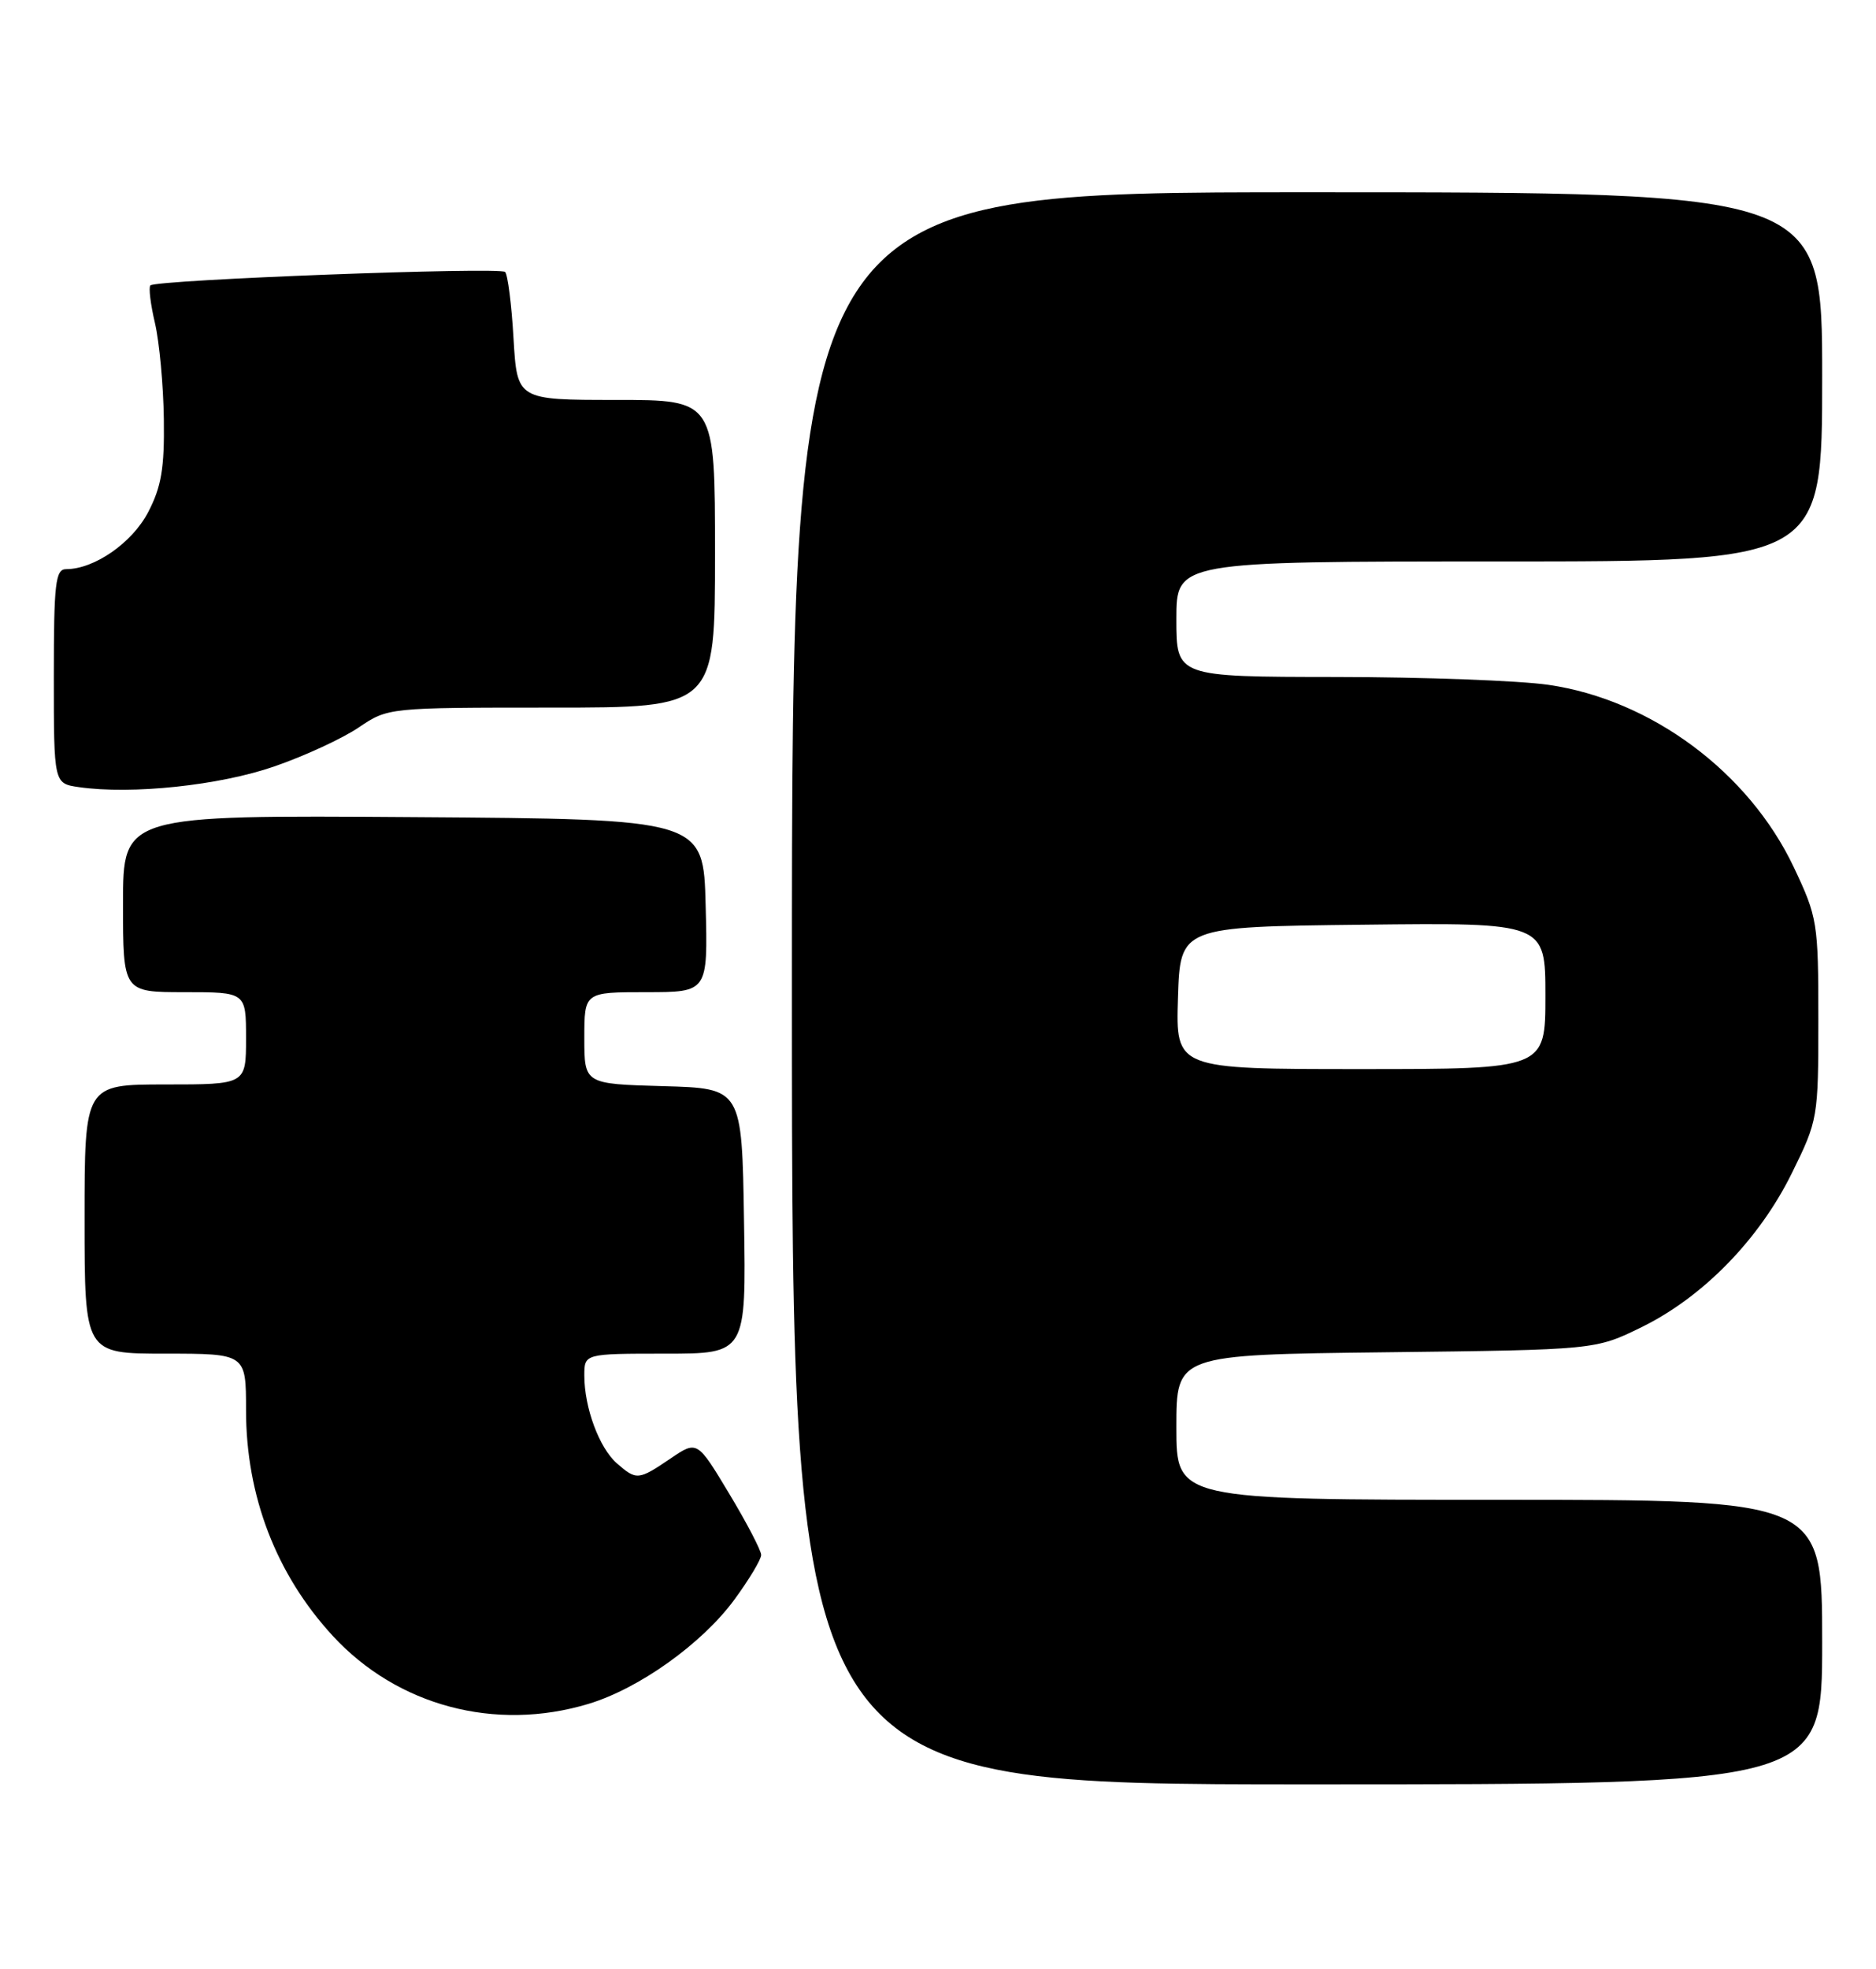 <?xml version="1.0" encoding="UTF-8" standalone="no"?>
<!DOCTYPE svg PUBLIC "-//W3C//DTD SVG 1.1//EN" "http://www.w3.org/Graphics/SVG/1.1/DTD/svg11.dtd" >
<svg xmlns="http://www.w3.org/2000/svg" xmlns:xlink="http://www.w3.org/1999/xlink" version="1.1" viewBox="0 0 244 256">
 <g >
 <path fill="currentColor"
d=" M 237.00 213.50 C 237.00 195.00 237.00 195.00 195.00 195.00 C 153.00 195.00 153.00 195.00 153.00 185.57 C 153.00 176.14 153.00 176.14 180.25 175.82 C 207.50 175.50 207.50 175.50 213.50 172.56 C 221.49 168.65 228.83 161.13 233.06 152.52 C 236.45 145.65 236.50 145.33 236.50 132.52 C 236.50 119.94 236.39 119.27 233.30 112.74 C 227.45 100.40 214.76 90.97 201.39 89.04 C 197.60 88.49 185.16 88.03 173.75 88.02 C 153.00 88.00 153.00 88.00 153.00 80.50 C 153.00 73.00 153.00 73.00 195.00 73.00 C 237.00 73.00 237.00 73.00 237.00 49.00 C 237.00 25.00 237.00 25.00 170.00 25.00 C 103.00 25.00 103.00 25.00 103.00 128.50 C 103.00 232.00 103.00 232.00 170.00 232.00 C 237.00 232.00 237.00 232.00 237.00 213.50 Z  M 76.52 221.54 C 83.12 219.56 91.30 213.71 95.51 207.99 C 97.43 205.37 99.00 202.76 99.00 202.17 C 99.00 201.59 97.13 198.00 94.84 194.20 C 90.68 187.28 90.68 187.28 87.20 189.64 C 83.04 192.46 82.78 192.49 80.22 190.25 C 77.94 188.25 76.00 183.02 76.00 178.85 C 76.00 176.00 76.00 176.00 86.52 176.00 C 97.05 176.00 97.05 176.00 96.77 158.75 C 96.50 141.50 96.50 141.50 86.25 141.22 C 76.00 140.93 76.00 140.93 76.00 134.97 C 76.00 129.00 76.00 129.00 84.03 129.00 C 92.07 129.00 92.07 129.00 91.78 117.75 C 91.50 106.50 91.50 106.50 53.75 106.24 C 16.00 105.98 16.00 105.98 16.00 117.49 C 16.00 129.00 16.00 129.00 24.00 129.00 C 32.00 129.00 32.00 129.00 32.00 135.00 C 32.00 141.00 32.00 141.00 21.50 141.00 C 11.00 141.00 11.00 141.00 11.00 158.50 C 11.00 176.00 11.00 176.00 21.50 176.00 C 32.00 176.00 32.00 176.00 32.00 183.34 C 32.00 194.51 35.92 204.70 43.28 212.69 C 51.67 221.79 64.41 225.19 76.52 221.54 Z  M 35.68 99.65 C 39.63 98.29 44.57 96.00 46.66 94.58 C 50.46 92.01 50.51 92.00 71.73 92.00 C 93.00 92.00 93.00 92.00 93.00 72.00 C 93.00 52.00 93.00 52.00 80.13 52.00 C 67.26 52.00 67.26 52.00 66.79 44.00 C 66.54 39.60 66.04 35.71 65.70 35.36 C 65.01 34.68 20.30 36.37 19.56 37.11 C 19.31 37.35 19.58 39.57 20.16 42.03 C 20.73 44.49 21.25 50.10 21.31 54.50 C 21.40 60.90 20.98 63.32 19.26 66.61 C 17.17 70.60 12.26 74.00 8.60 74.00 C 7.21 74.00 7.00 75.83 7.00 87.94 C 7.00 101.87 7.00 101.87 10.25 102.34 C 17.13 103.33 28.57 102.12 35.68 99.65 Z  M 153.21 129.75 C 153.50 120.50 153.50 120.50 177.25 120.23 C 201.00 119.96 201.00 119.96 201.00 129.48 C 201.00 139.00 201.00 139.00 176.96 139.00 C 152.92 139.00 152.92 139.00 153.21 129.75 Z "/>
</g>
</svg>